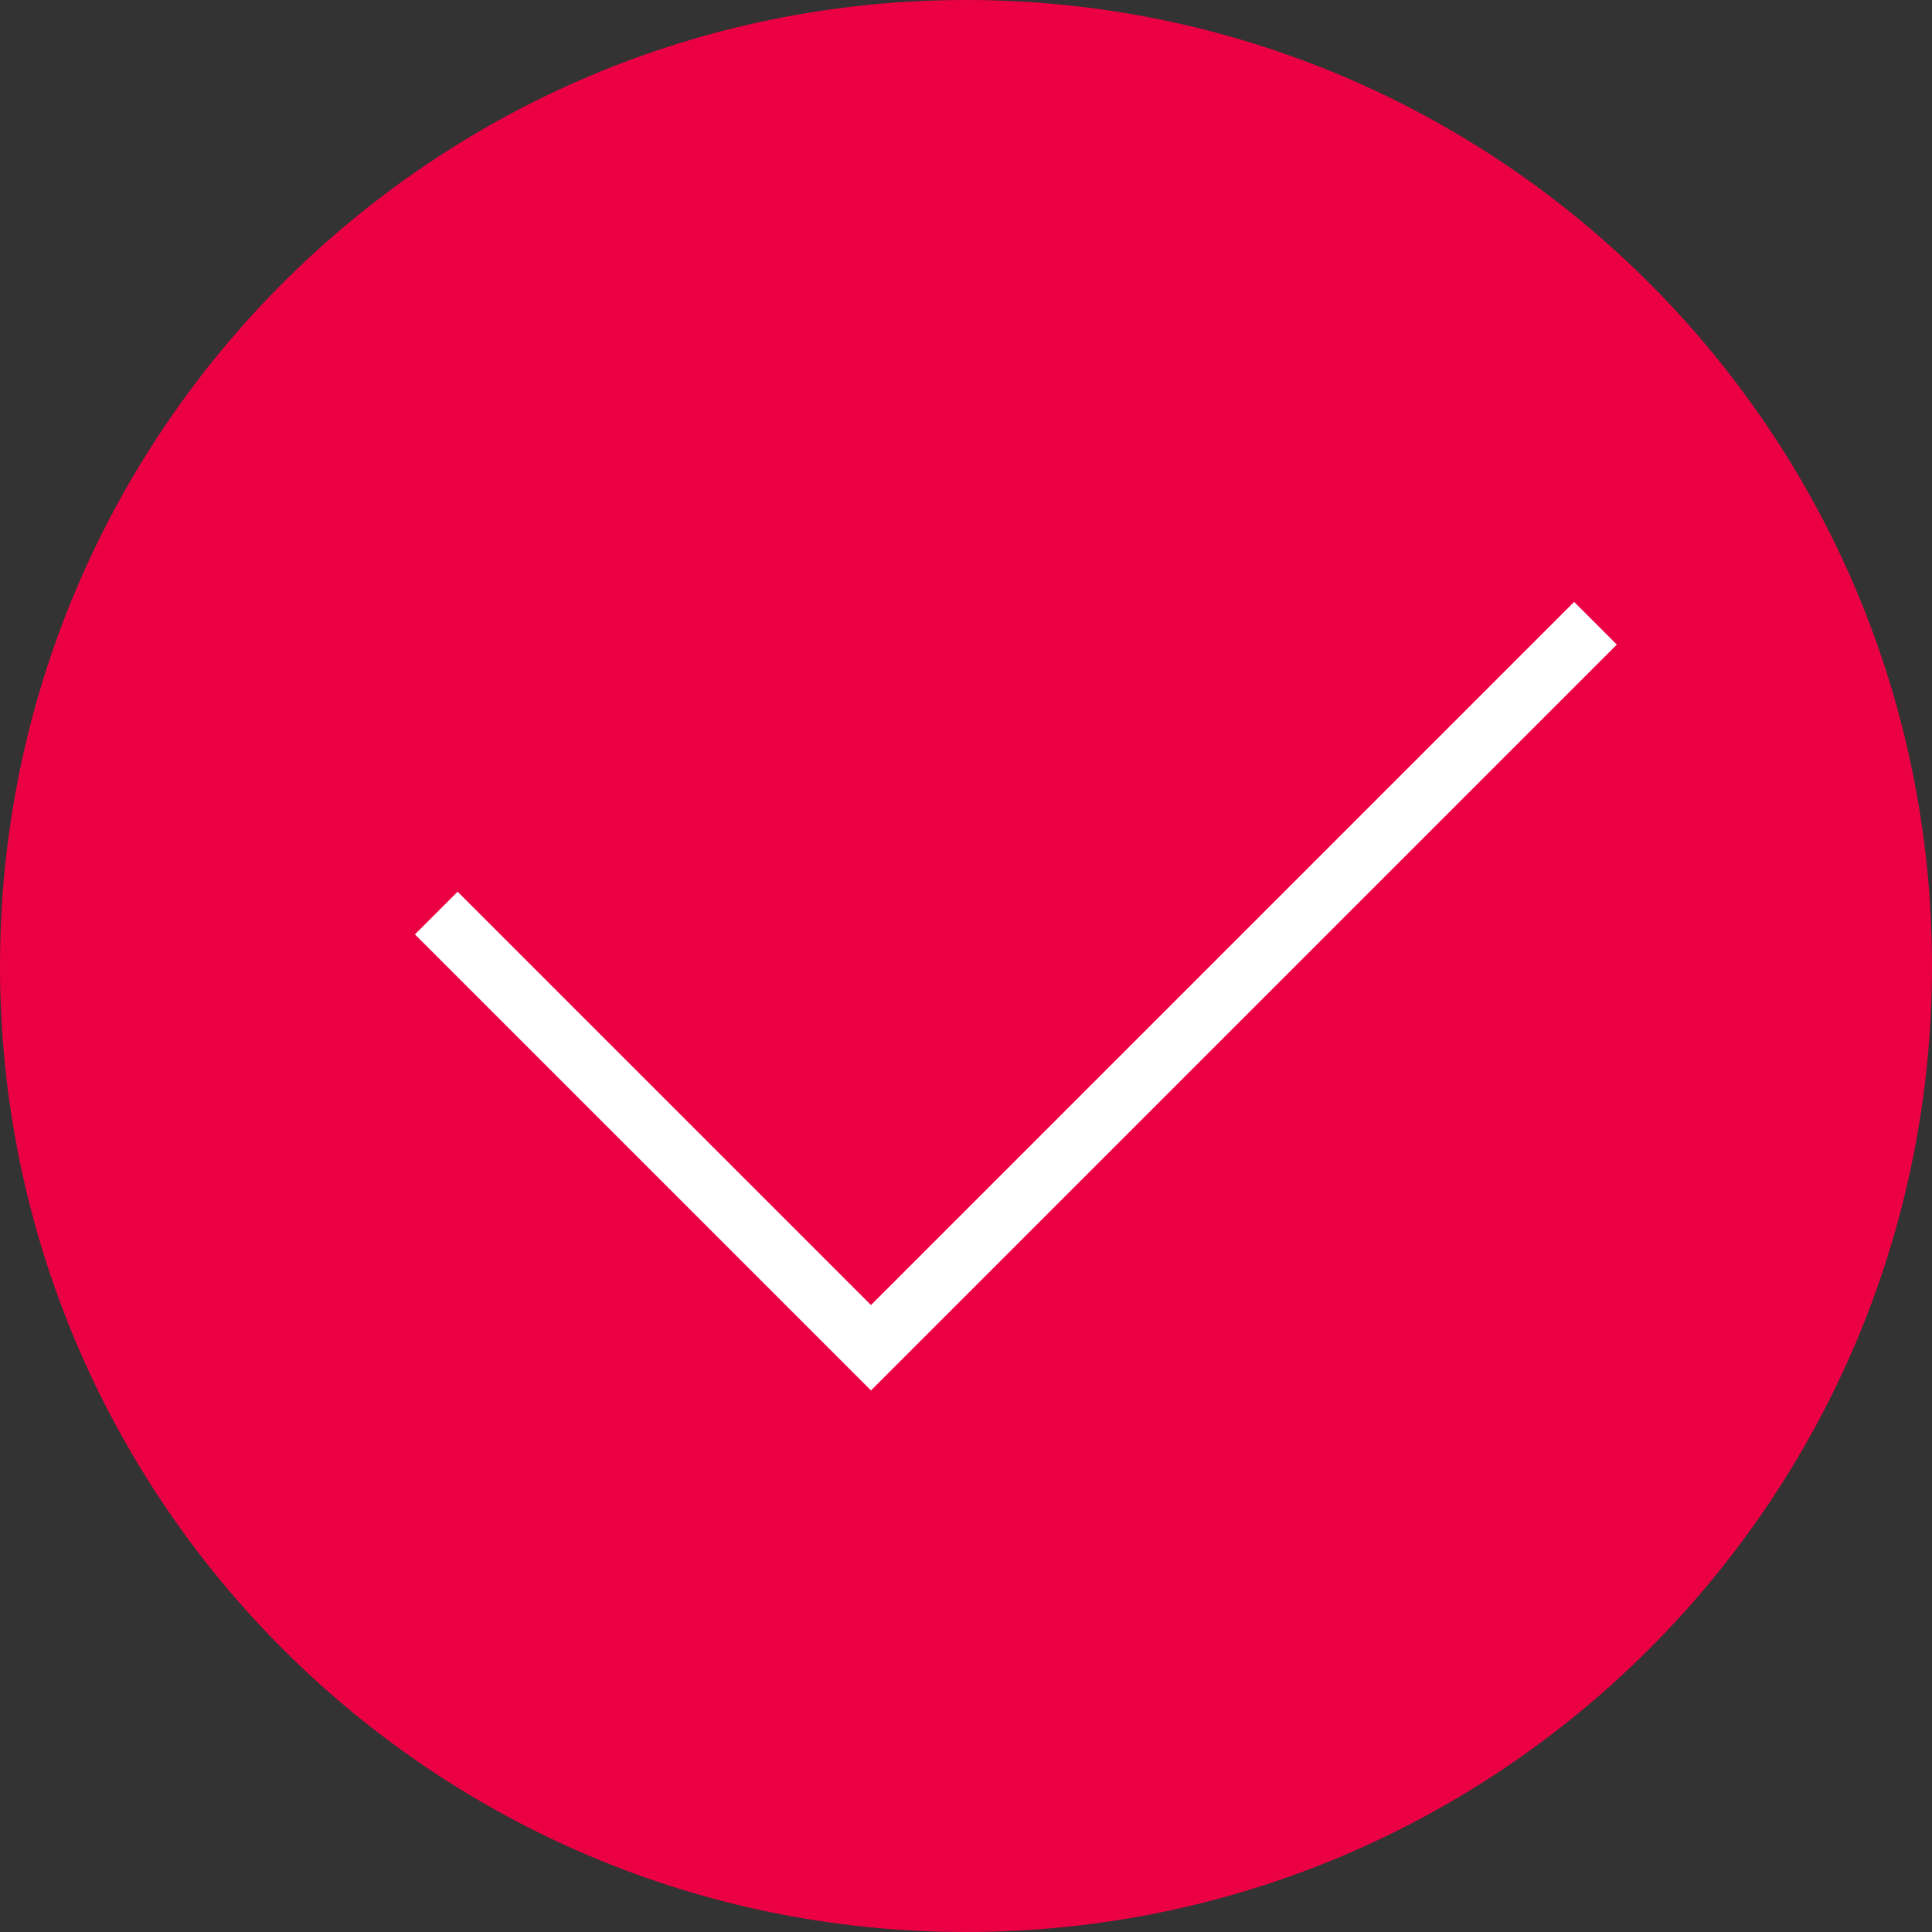 <?xml version="1.0" encoding="UTF-8" standalone="no"?>
<svg width="32px" height="32px" viewBox="0 0 32 32" version="1.1" xmlns="http://www.w3.org/2000/svg" xmlns:xlink="http://www.w3.org/1999/xlink">
    <rect x="0" y="0" width="32" height="32" fill="#333333" stroke="none"/>
    <!-- Generator: Sketch 39.1 (31720) - http://www.bohemiancoding.com/sketch -->
    <title>Group</title>
    <desc>Created with Sketch.</desc>
    <defs></defs>
    <g id="搜索" stroke="none" stroke-width="1" fill="none" fill-rule="evenodd">
        <g id="麻豆车-copy" transform="translate(-20, -188)">
            <g id="Group" transform="translate(20, 188)">
                <g id="选中">
                    <path d="M32,16 C32,24.84 24.837,32 16,32 C7.163,32 0,24.84 0,16 C0,7.16 7.163,0 16,0 C24.837,0 32,7.16 32,16 L32,16 Z" id="Shape" fill="#EB0044"></path>
                    <polyline id="Shape" stroke="#FFFFFF" points="7.226 15.123 14.426 22.323 26.426 10.323"></polyline>
                </g>
            </g>
        </g>
    </g>
</svg>